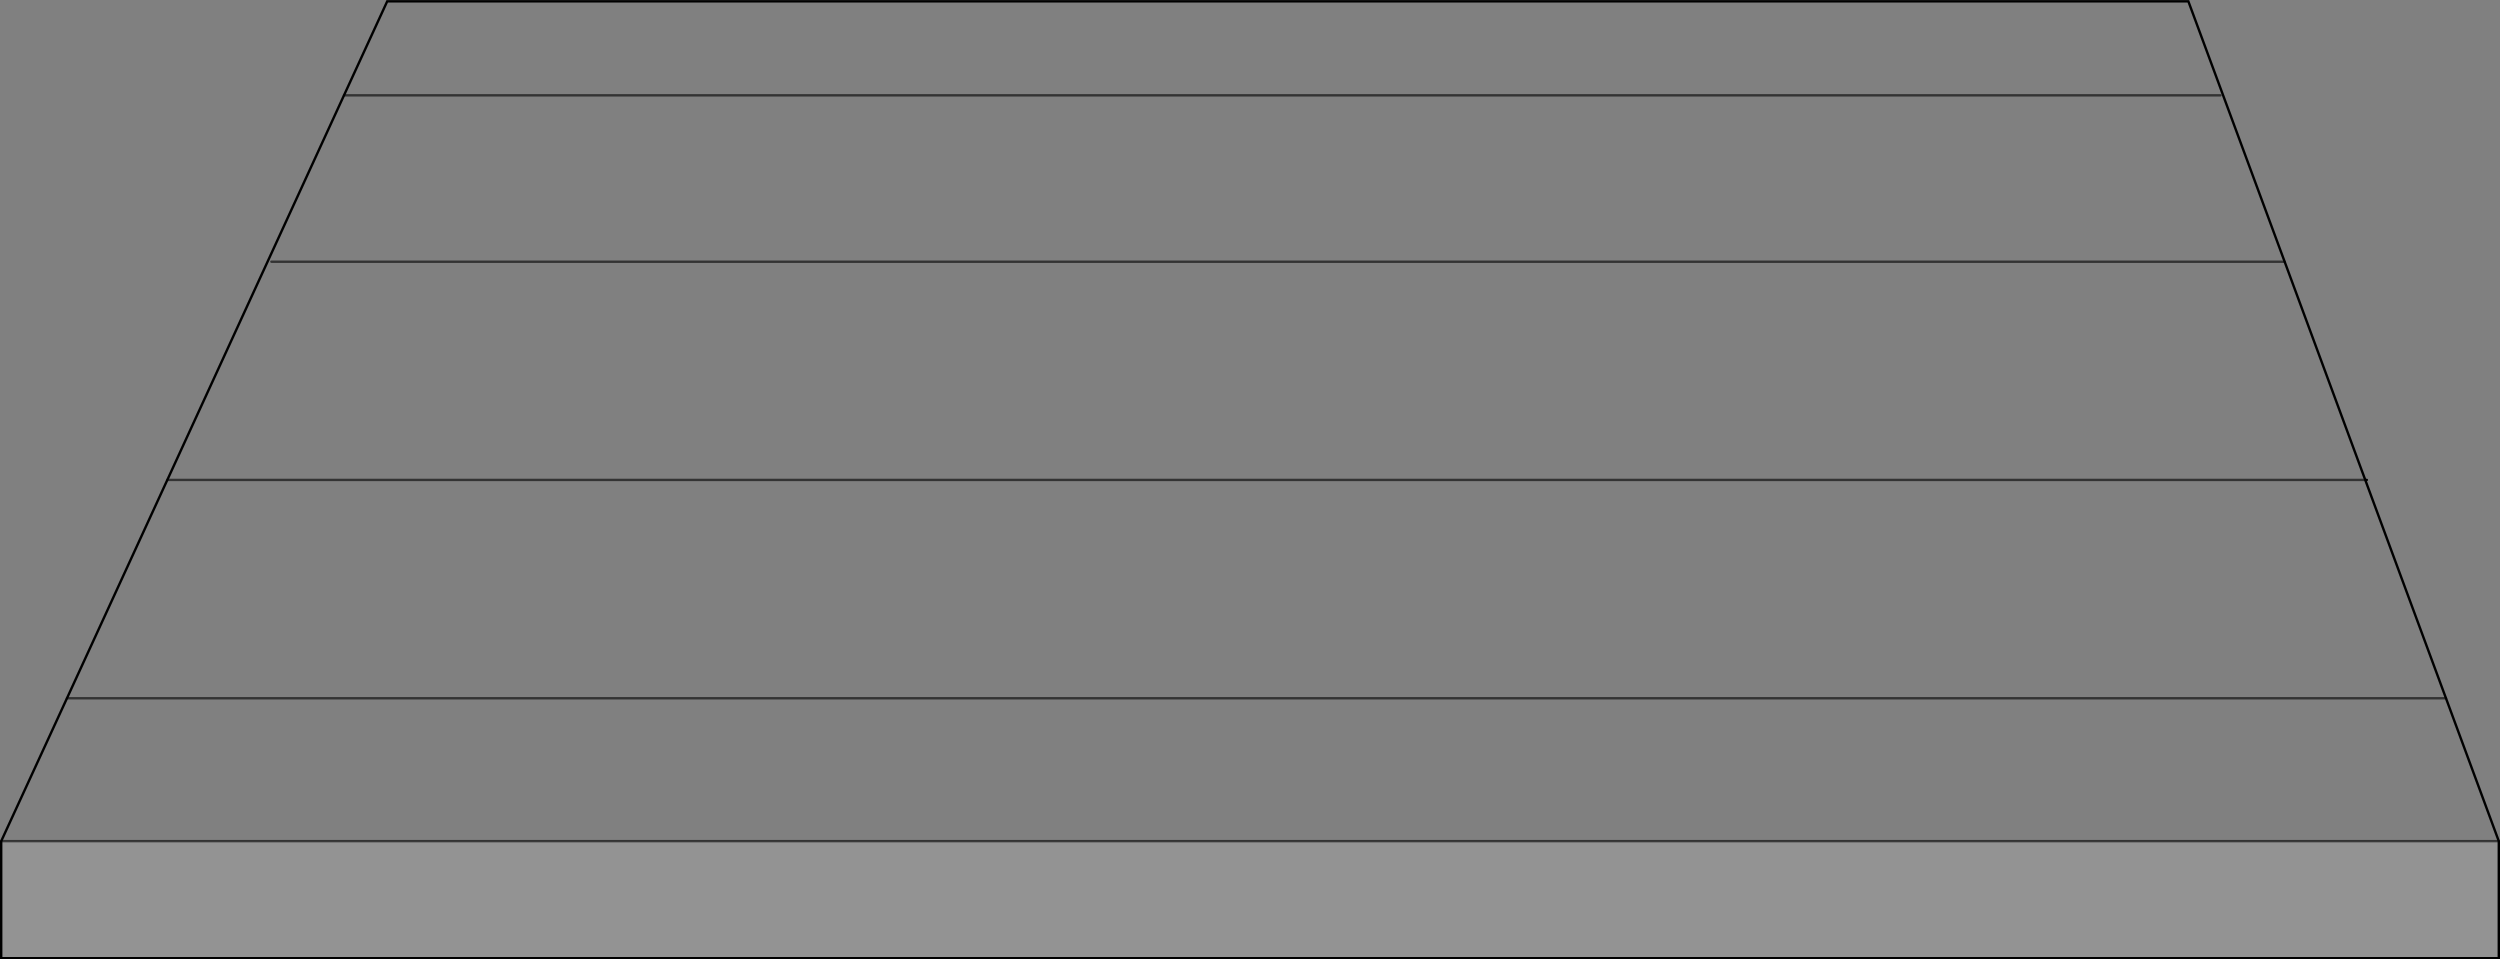 <?xml version="1.0" encoding="UTF-8" standalone="no"?>
<svg xmlns:xlink="http://www.w3.org/1999/xlink" height="400.5px" width="1043.65px" xmlns="http://www.w3.org/2000/svg">
  <rect width="100%" height="100%" fill="#808080" stroke="none"/>
  <g transform="matrix(1.0, 0.0, 0.0, 1.0, 521.8, 200.3)">
    <path d="M-521.3 150.85 L-493.85 91.2 -451.95 0.05 -378.2 -160.5 -360.15 -199.75 391.75 -199.75 431.95 -91.05 465.6 0.05 499.3 91.2 521.35 150.85 -521.3 150.85 M431.95 -91.05 L-408.5 -91.05 431.95 -91.05 M405.15 -160.5 L-378.2 -160.5 405.15 -160.5 M499.3 91.2 L-493.85 91.2 499.3 91.2 M465.6 0.05 L-451.95 0.05 465.6 0.05" fill="#ffffff" fill-opacity="0.0" fill-rule="evenodd" stroke="none"/>
    <path d="M521.35 150.85 L521.35 199.7 -521.3 199.7 -521.3 150.85 521.35 150.85" fill="#ffffff" fill-opacity="0.149" fill-rule="evenodd" stroke="none"/>
    <path d="M-521.3 150.85 L-493.85 91.2 -451.95 0.05 -378.2 -160.5 -360.15 -199.75 391.75 -199.75 431.95 -91.05 465.6 0.05 466.25 0.05 M465.6 0.05 L499.3 91.2 521.35 150.85 521.35 199.7 -521.3 199.7 -521.3 150.85" fill="none" stroke="#000000" stroke-linecap="round" stroke-linejoin="miter-clip" stroke-miterlimit="4.0" stroke-width="1.0"/>
    <path d="M-378.2 -160.5 L405.15 -160.5 M-408.5 -91.05 L431.95 -91.05 M-521.3 150.85 L521.35 150.85 M-451.95 0.05 L465.6 0.05 M-493.85 91.2 L499.3 91.2" fill="none" stroke="#000000" stroke-linecap="round" stroke-linejoin="miter-clip" stroke-miterlimit="4.0" stroke-opacity="0.6" stroke-width="1.0"/>
  </g>
</svg>
